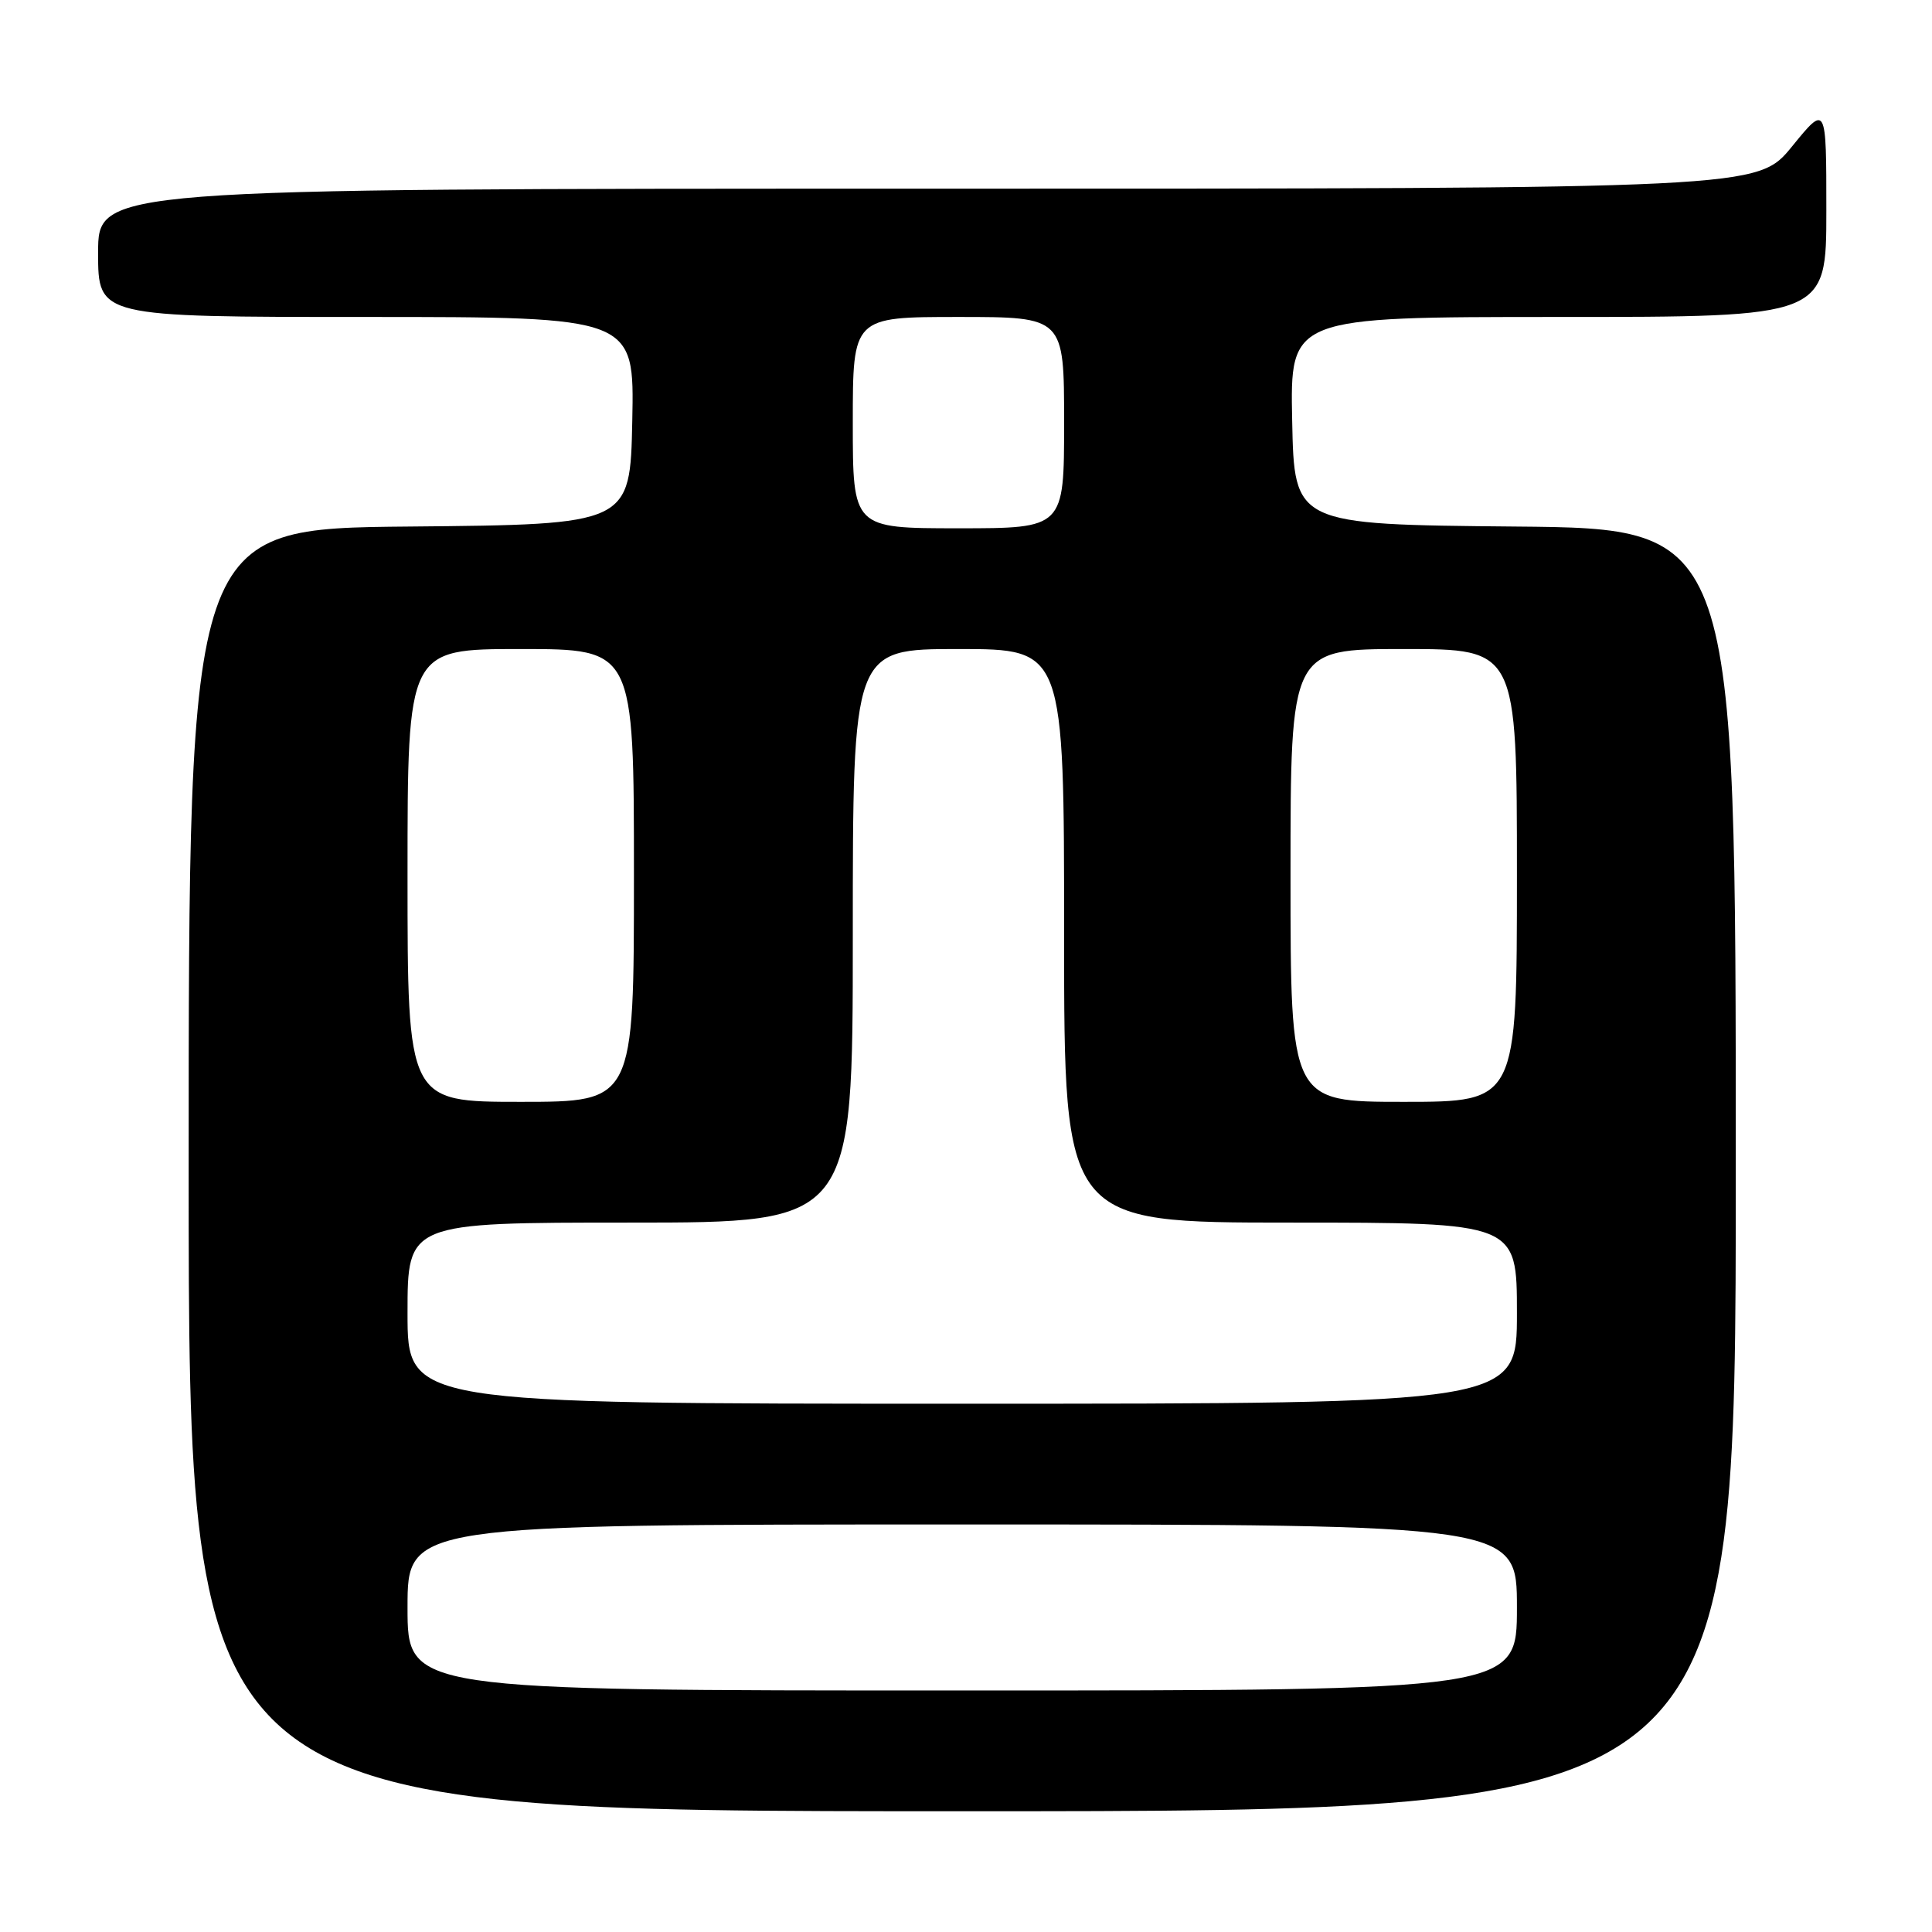 <?xml version="1.0" encoding="UTF-8" standalone="no"?>
<!DOCTYPE svg PUBLIC "-//W3C//DTD SVG 1.1//EN" "http://www.w3.org/Graphics/SVG/1.1/DTD/svg11.dtd" >
<svg xmlns="http://www.w3.org/2000/svg" xmlns:xlink="http://www.w3.org/1999/xlink" version="1.1" viewBox="0 0 256 256">
 <g >
 <path fill="currentColor"
d=" M 230.00 155.02 C 230.00 70.03 230.00 70.03 200.75 69.77 C 171.50 69.50 171.50 69.50 171.22 55.75 C 170.94 42.00 170.94 42.00 206.47 42.00 C 242.00 42.00 242.00 42.00 242.00 27.91 C 242.00 13.82 242.00 13.82 237.45 19.41 C 232.89 25.00 232.89 25.00 122.95 25.00 C 13.00 25.00 13.00 25.00 13.00 33.50 C 13.00 42.00 13.00 42.00 48.53 42.00 C 84.06 42.00 84.06 42.00 83.78 55.75 C 83.50 69.50 83.50 69.50 54.25 69.77 C 25.00 70.03 25.00 70.03 25.00 155.02 C 25.00 240.00 25.00 240.00 127.50 240.00 C 230.00 240.00 230.00 240.00 230.00 155.02 Z  M 54.00 213.00 C 54.00 202.00 54.00 202.00 127.50 202.00 C 201.00 202.00 201.00 202.00 201.00 213.00 C 201.00 224.00 201.00 224.00 127.50 224.00 C 54.00 224.00 54.00 224.00 54.00 213.00 Z  M 54.00 174.00 C 54.00 162.00 54.00 162.00 83.50 162.00 C 113.00 162.00 113.00 162.00 113.00 124.00 C 113.00 86.00 113.00 86.00 127.00 86.00 C 141.00 86.00 141.00 86.00 141.00 124.00 C 141.00 162.00 141.00 162.00 171.00 162.00 C 201.00 162.00 201.00 162.00 201.00 174.00 C 201.00 186.00 201.00 186.00 127.50 186.00 C 54.00 186.00 54.00 186.00 54.00 174.00 Z  M 54.00 116.00 C 54.00 86.00 54.00 86.00 69.00 86.00 C 84.00 86.00 84.00 86.00 84.00 116.00 C 84.00 146.00 84.00 146.00 69.00 146.00 C 54.00 146.00 54.00 146.00 54.00 116.00 Z  M 171.00 116.00 C 171.00 86.00 171.00 86.00 186.00 86.00 C 201.00 86.00 201.00 86.00 201.00 116.00 C 201.00 146.00 201.00 146.00 186.00 146.00 C 171.00 146.00 171.00 146.00 171.00 116.00 Z  M 113.00 56.00 C 113.00 42.00 113.00 42.00 127.00 42.00 C 141.00 42.00 141.00 42.00 141.00 56.00 C 141.00 70.00 141.00 70.00 127.00 70.00 C 113.00 70.00 113.00 70.00 113.00 56.00 Z "/>
</g>
</svg>